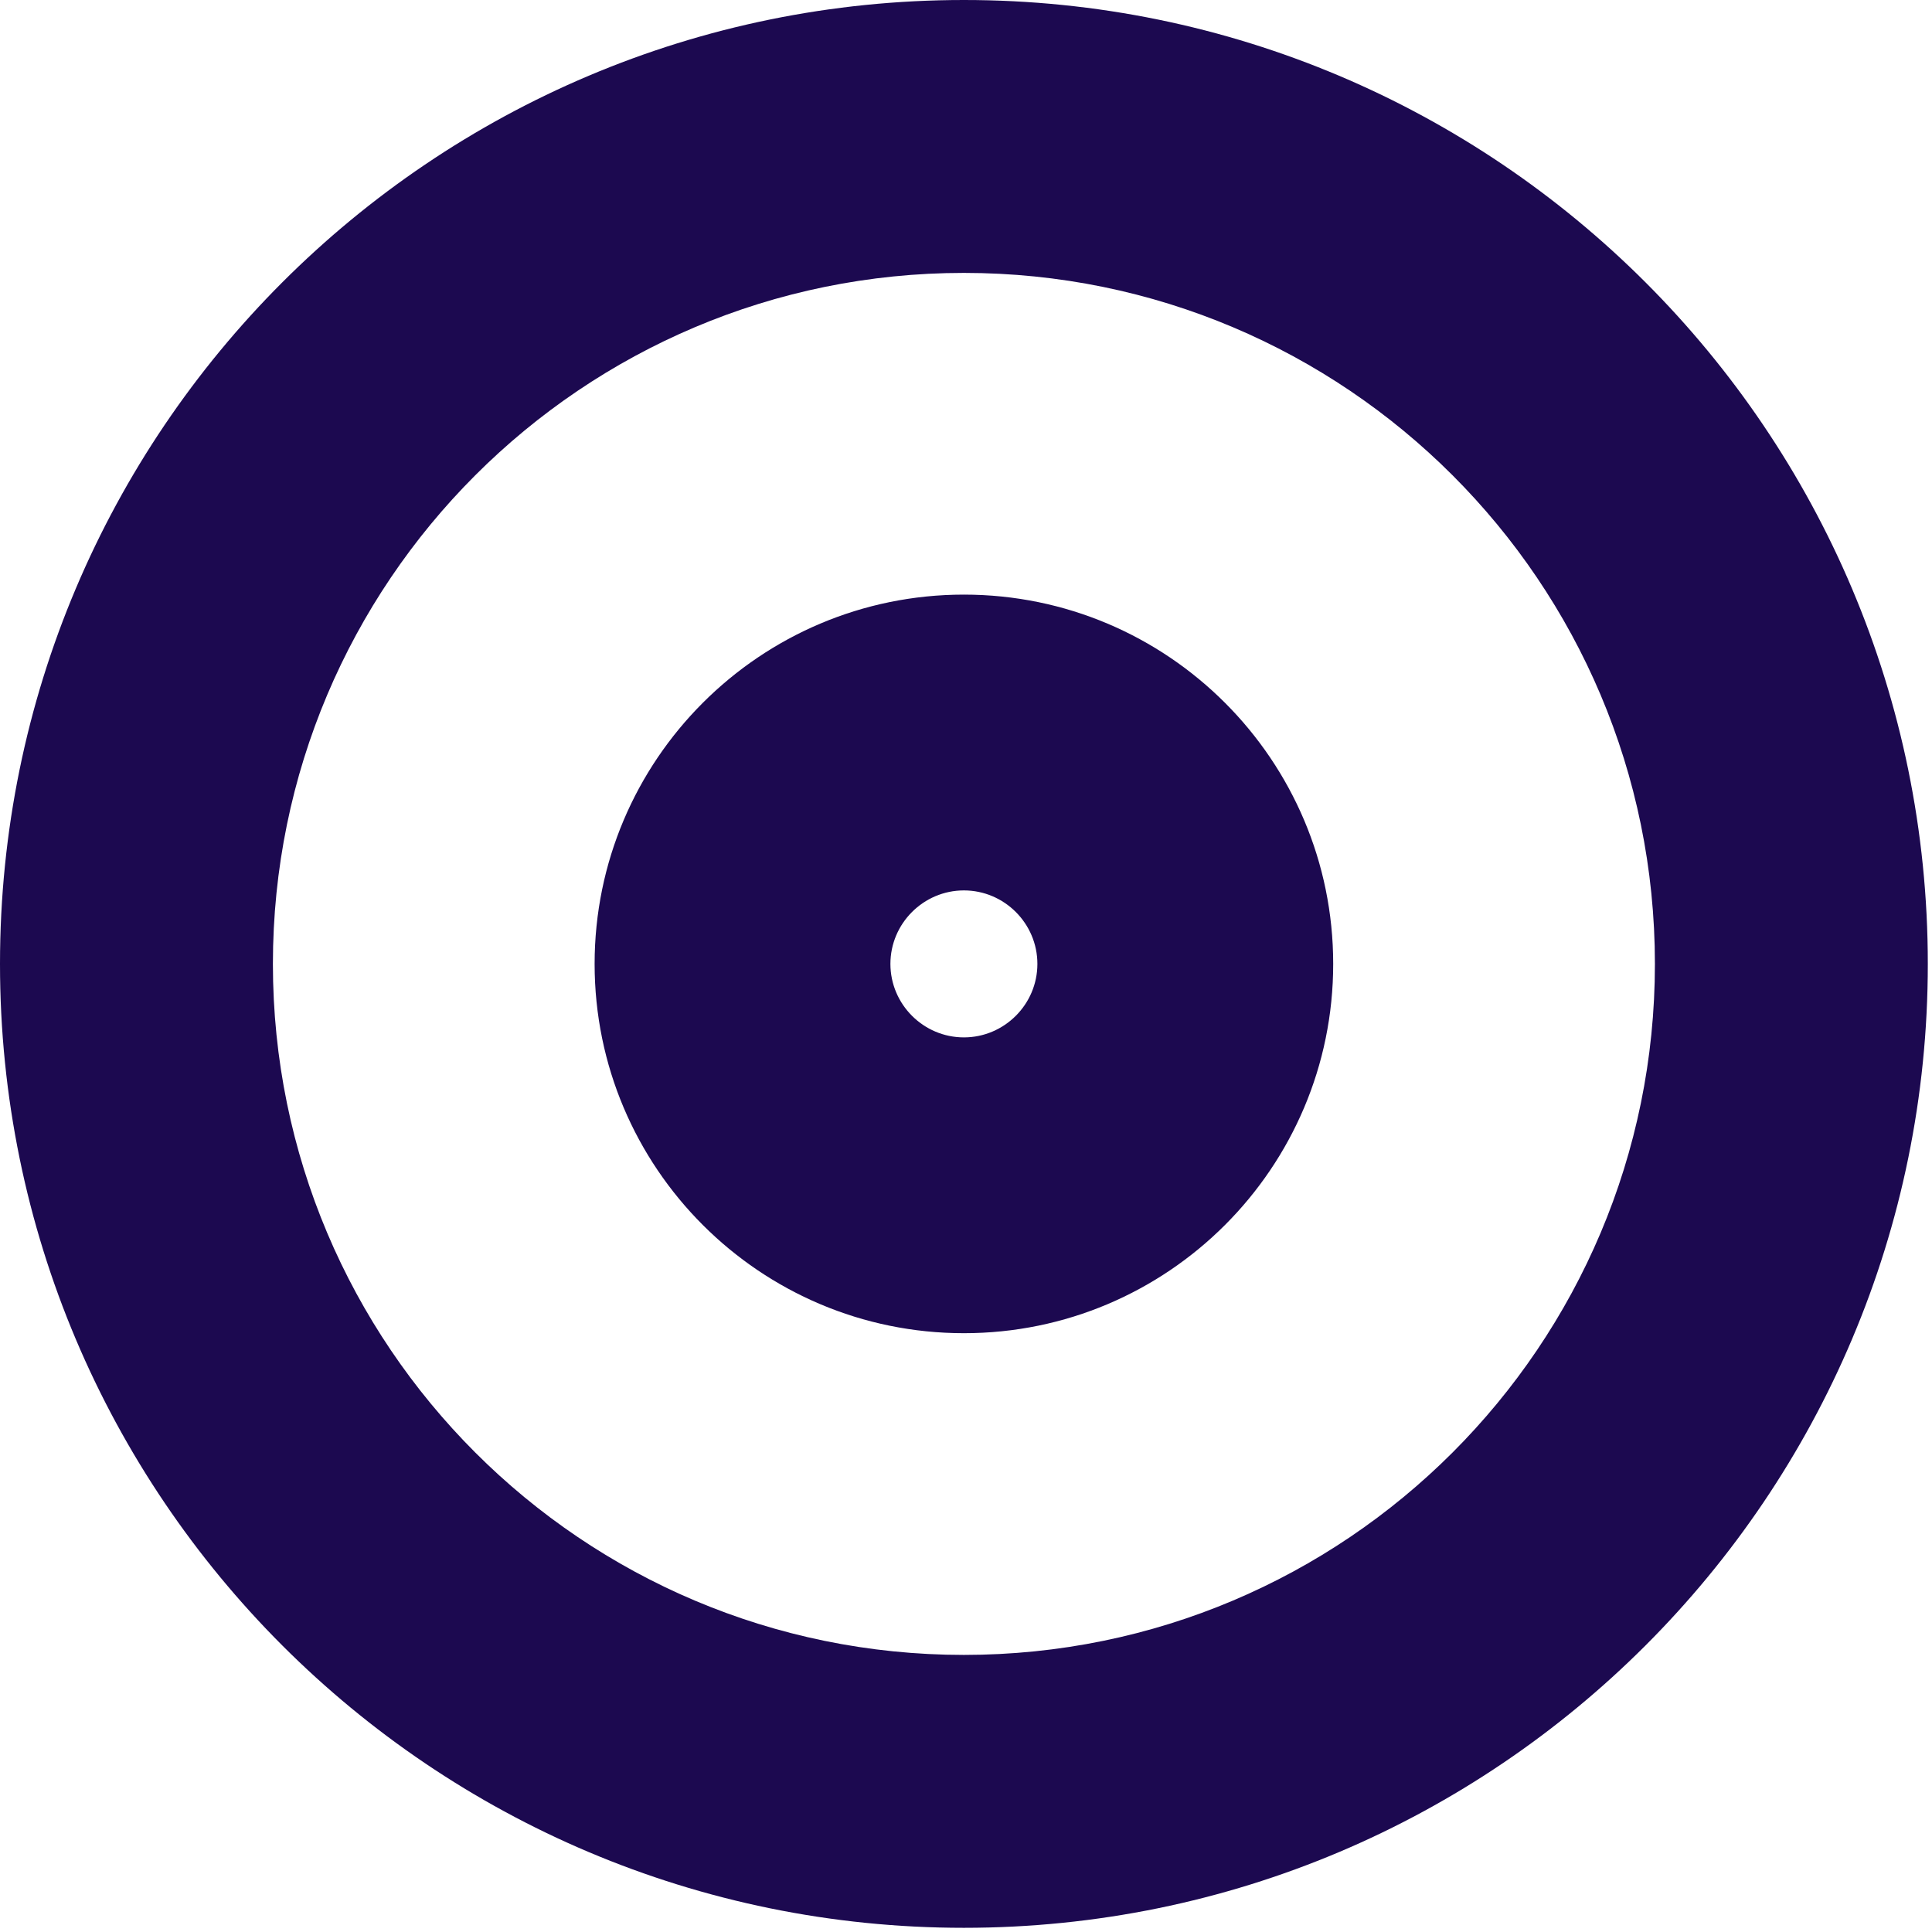 <svg width="285" height="285" viewBox="0 0 285 285" fill="none" xmlns="http://www.w3.org/2000/svg">
<g clip-path="url(#clip0_519_150)">
<g clip-path="url(#clip1_519_150)">
<path d="M142.191 0C63.662 0 0 63.662 0 142.191C0 220.72 63.662 284.382 142.191 284.382C220.72 284.382 284.382 220.72 284.382 142.191C284.382 63.662 220.72 0 142.191 0ZM142.191 40.257C198.496 40.257 244.125 85.883 244.125 142.191C244.125 198.496 198.496 244.125 142.191 244.125C85.886 244.125 40.257 198.496 40.257 142.191C40.257 85.886 85.886 40.257 142.191 40.257ZM142.191 87.715C112.12 87.715 87.715 112.123 87.715 142.191C87.715 172.261 112.123 196.667 142.191 196.667C172.261 196.667 196.667 172.261 196.667 142.191C196.667 112.12 172.261 87.715 142.191 87.715ZM142.191 131.35C148.157 131.35 153.031 136.227 153.031 142.191C153.031 148.157 148.154 153.031 142.191 153.031C136.227 153.031 131.35 148.154 131.35 142.191C131.35 136.227 136.227 131.35 142.191 131.35Z" fill="#1C0950"/>
</g>
</g>
<defs>
<clipPath id="clip0_519_150">
<rect width="284.382" height="284.382" fill="white"/>
</clipPath>
<clipPath id="clip1_519_150">
<rect width="284.382" height="284.382" fill="white"/>
</clipPath>
</defs>
</svg>
